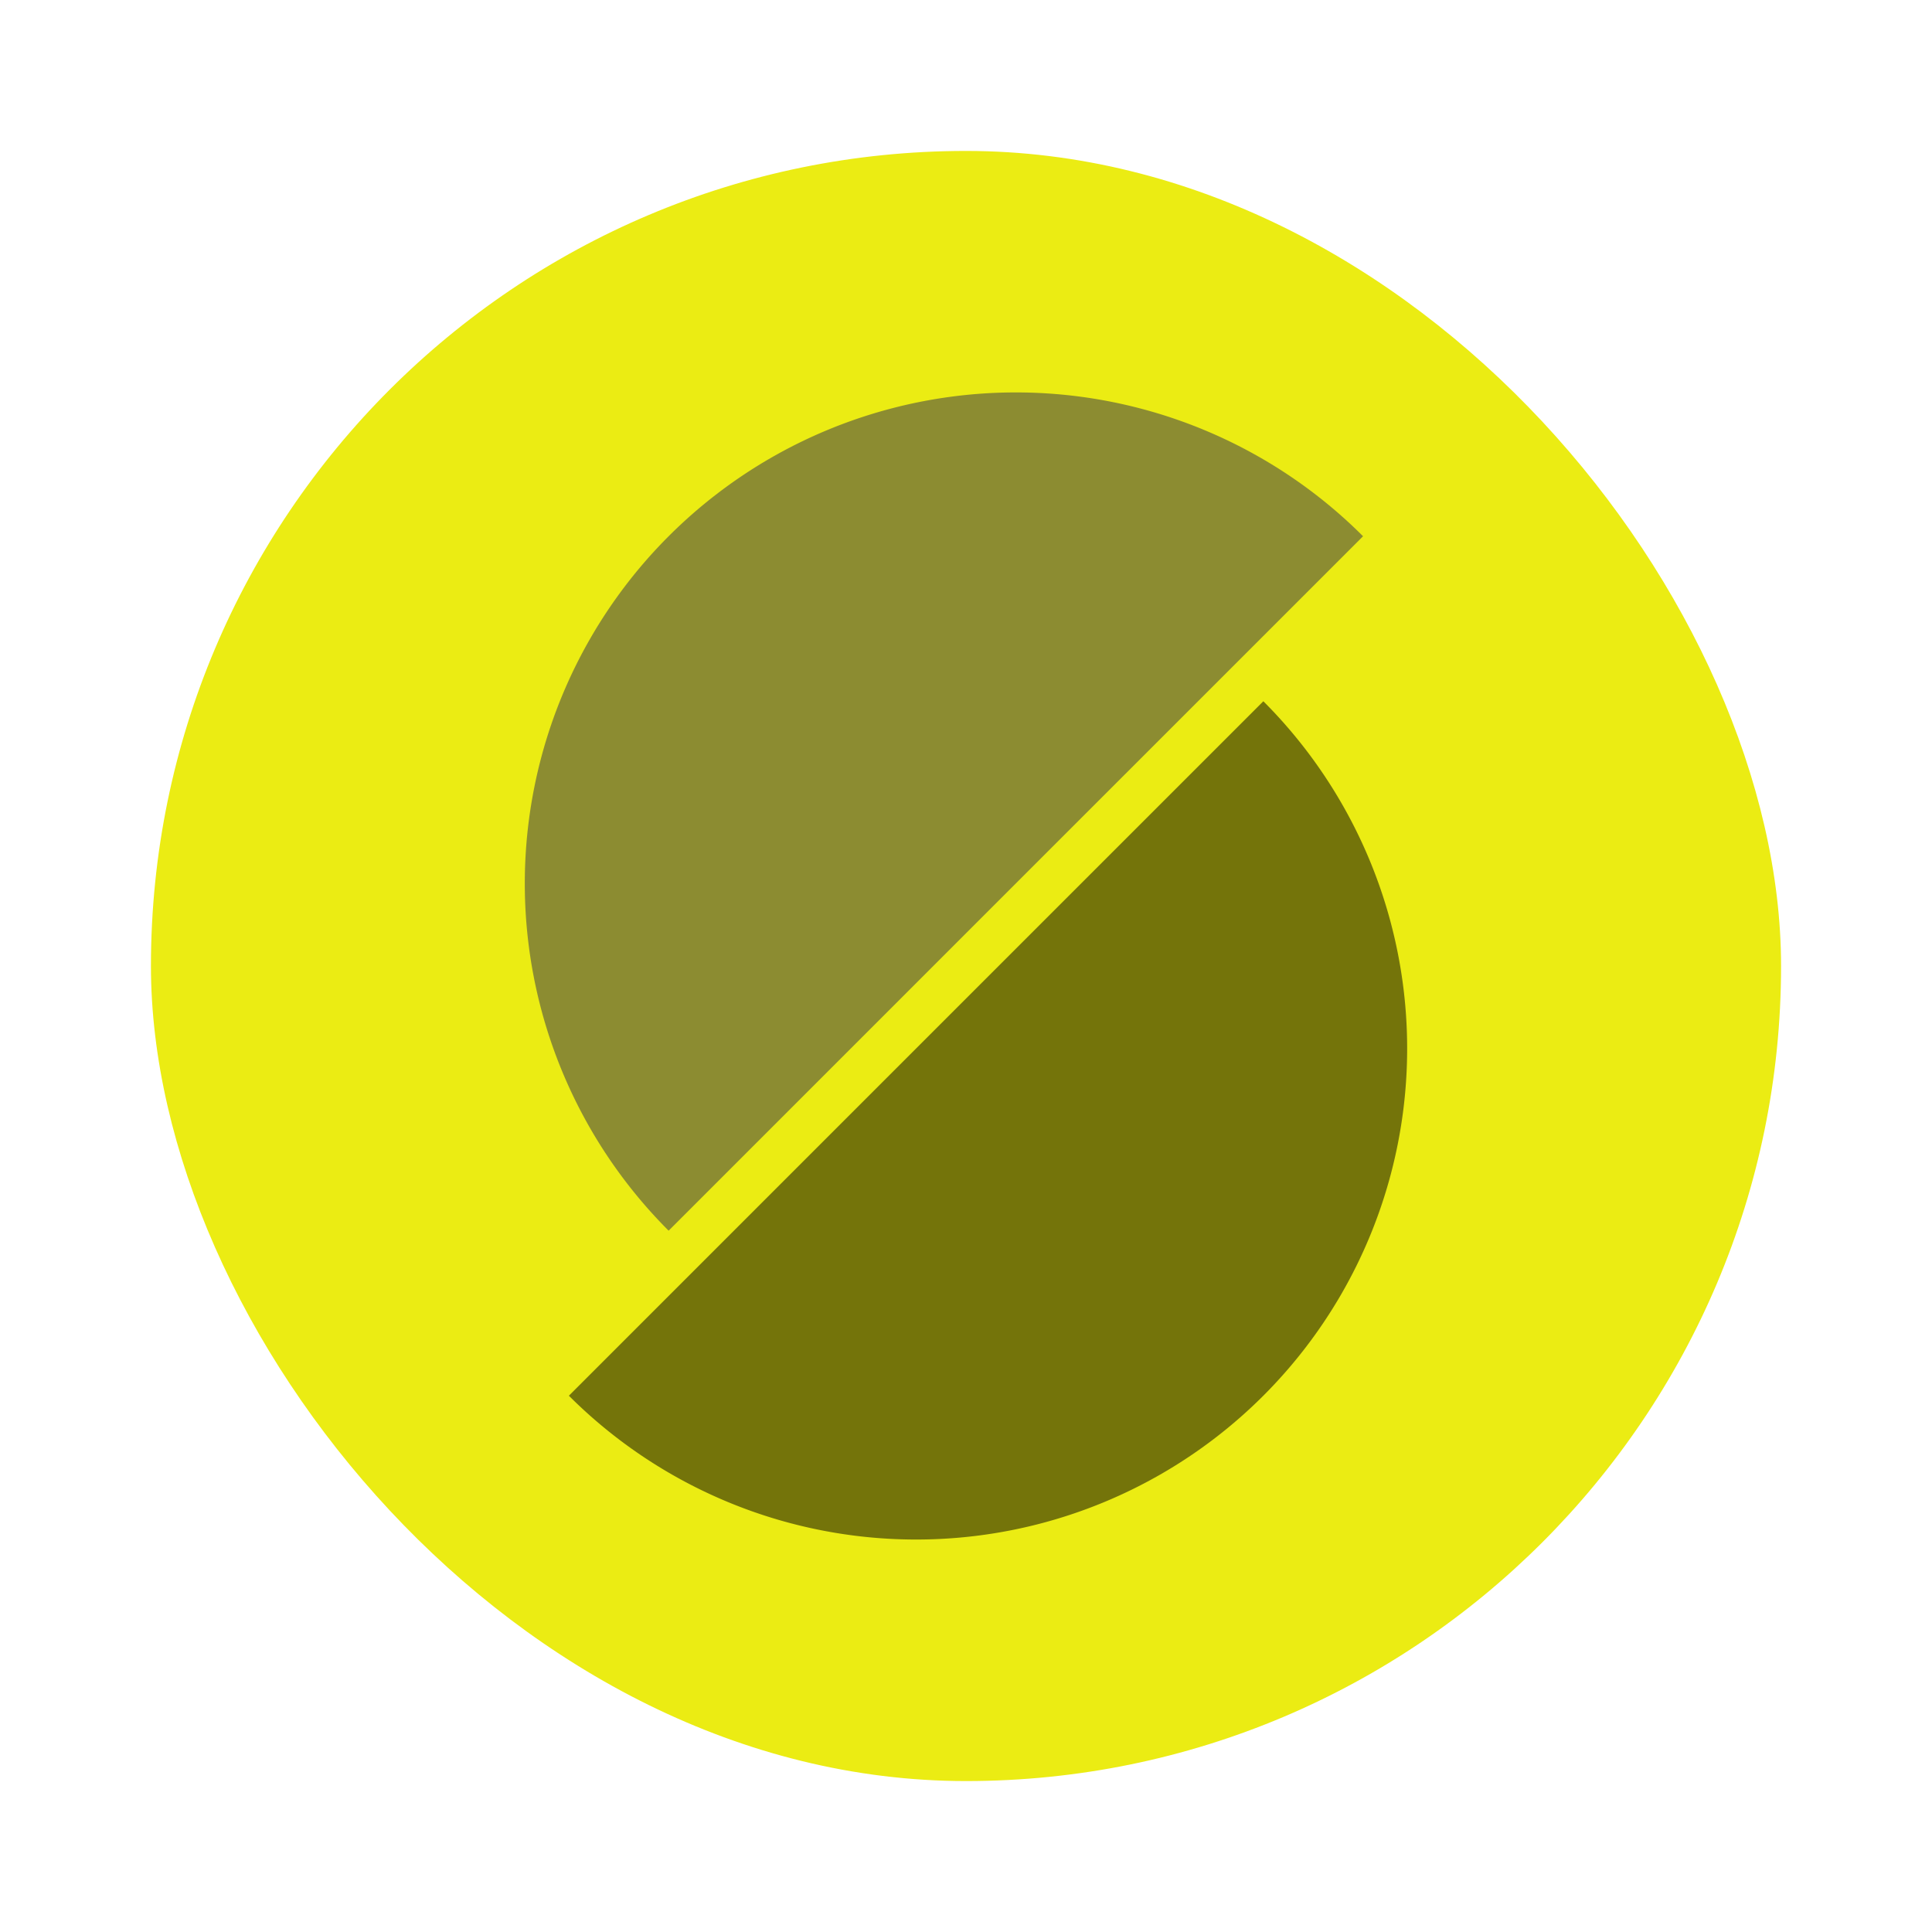 <svg xmlns="http://www.w3.org/2000/svg" width="64" height="64"><rect width="54" height="54" x="5" y="5" fill="#ebec13" rx="27" ry="27"/><path fill="#8c8c31" d="M22.149 40.768a16.266 16.266 0 0 1 0-23.004 16.266 16.266 0 0 1 23.004 0L33.65 29.266z"/><path fill="#74740a" d="M41.85 23.23a16.27 16.27 0 0 1 4.21 15.712 16.27 16.27 0 0 1-11.502 11.503 16.27 16.27 0 0 1-15.713-4.21l11.502-11.503z"/></svg>
